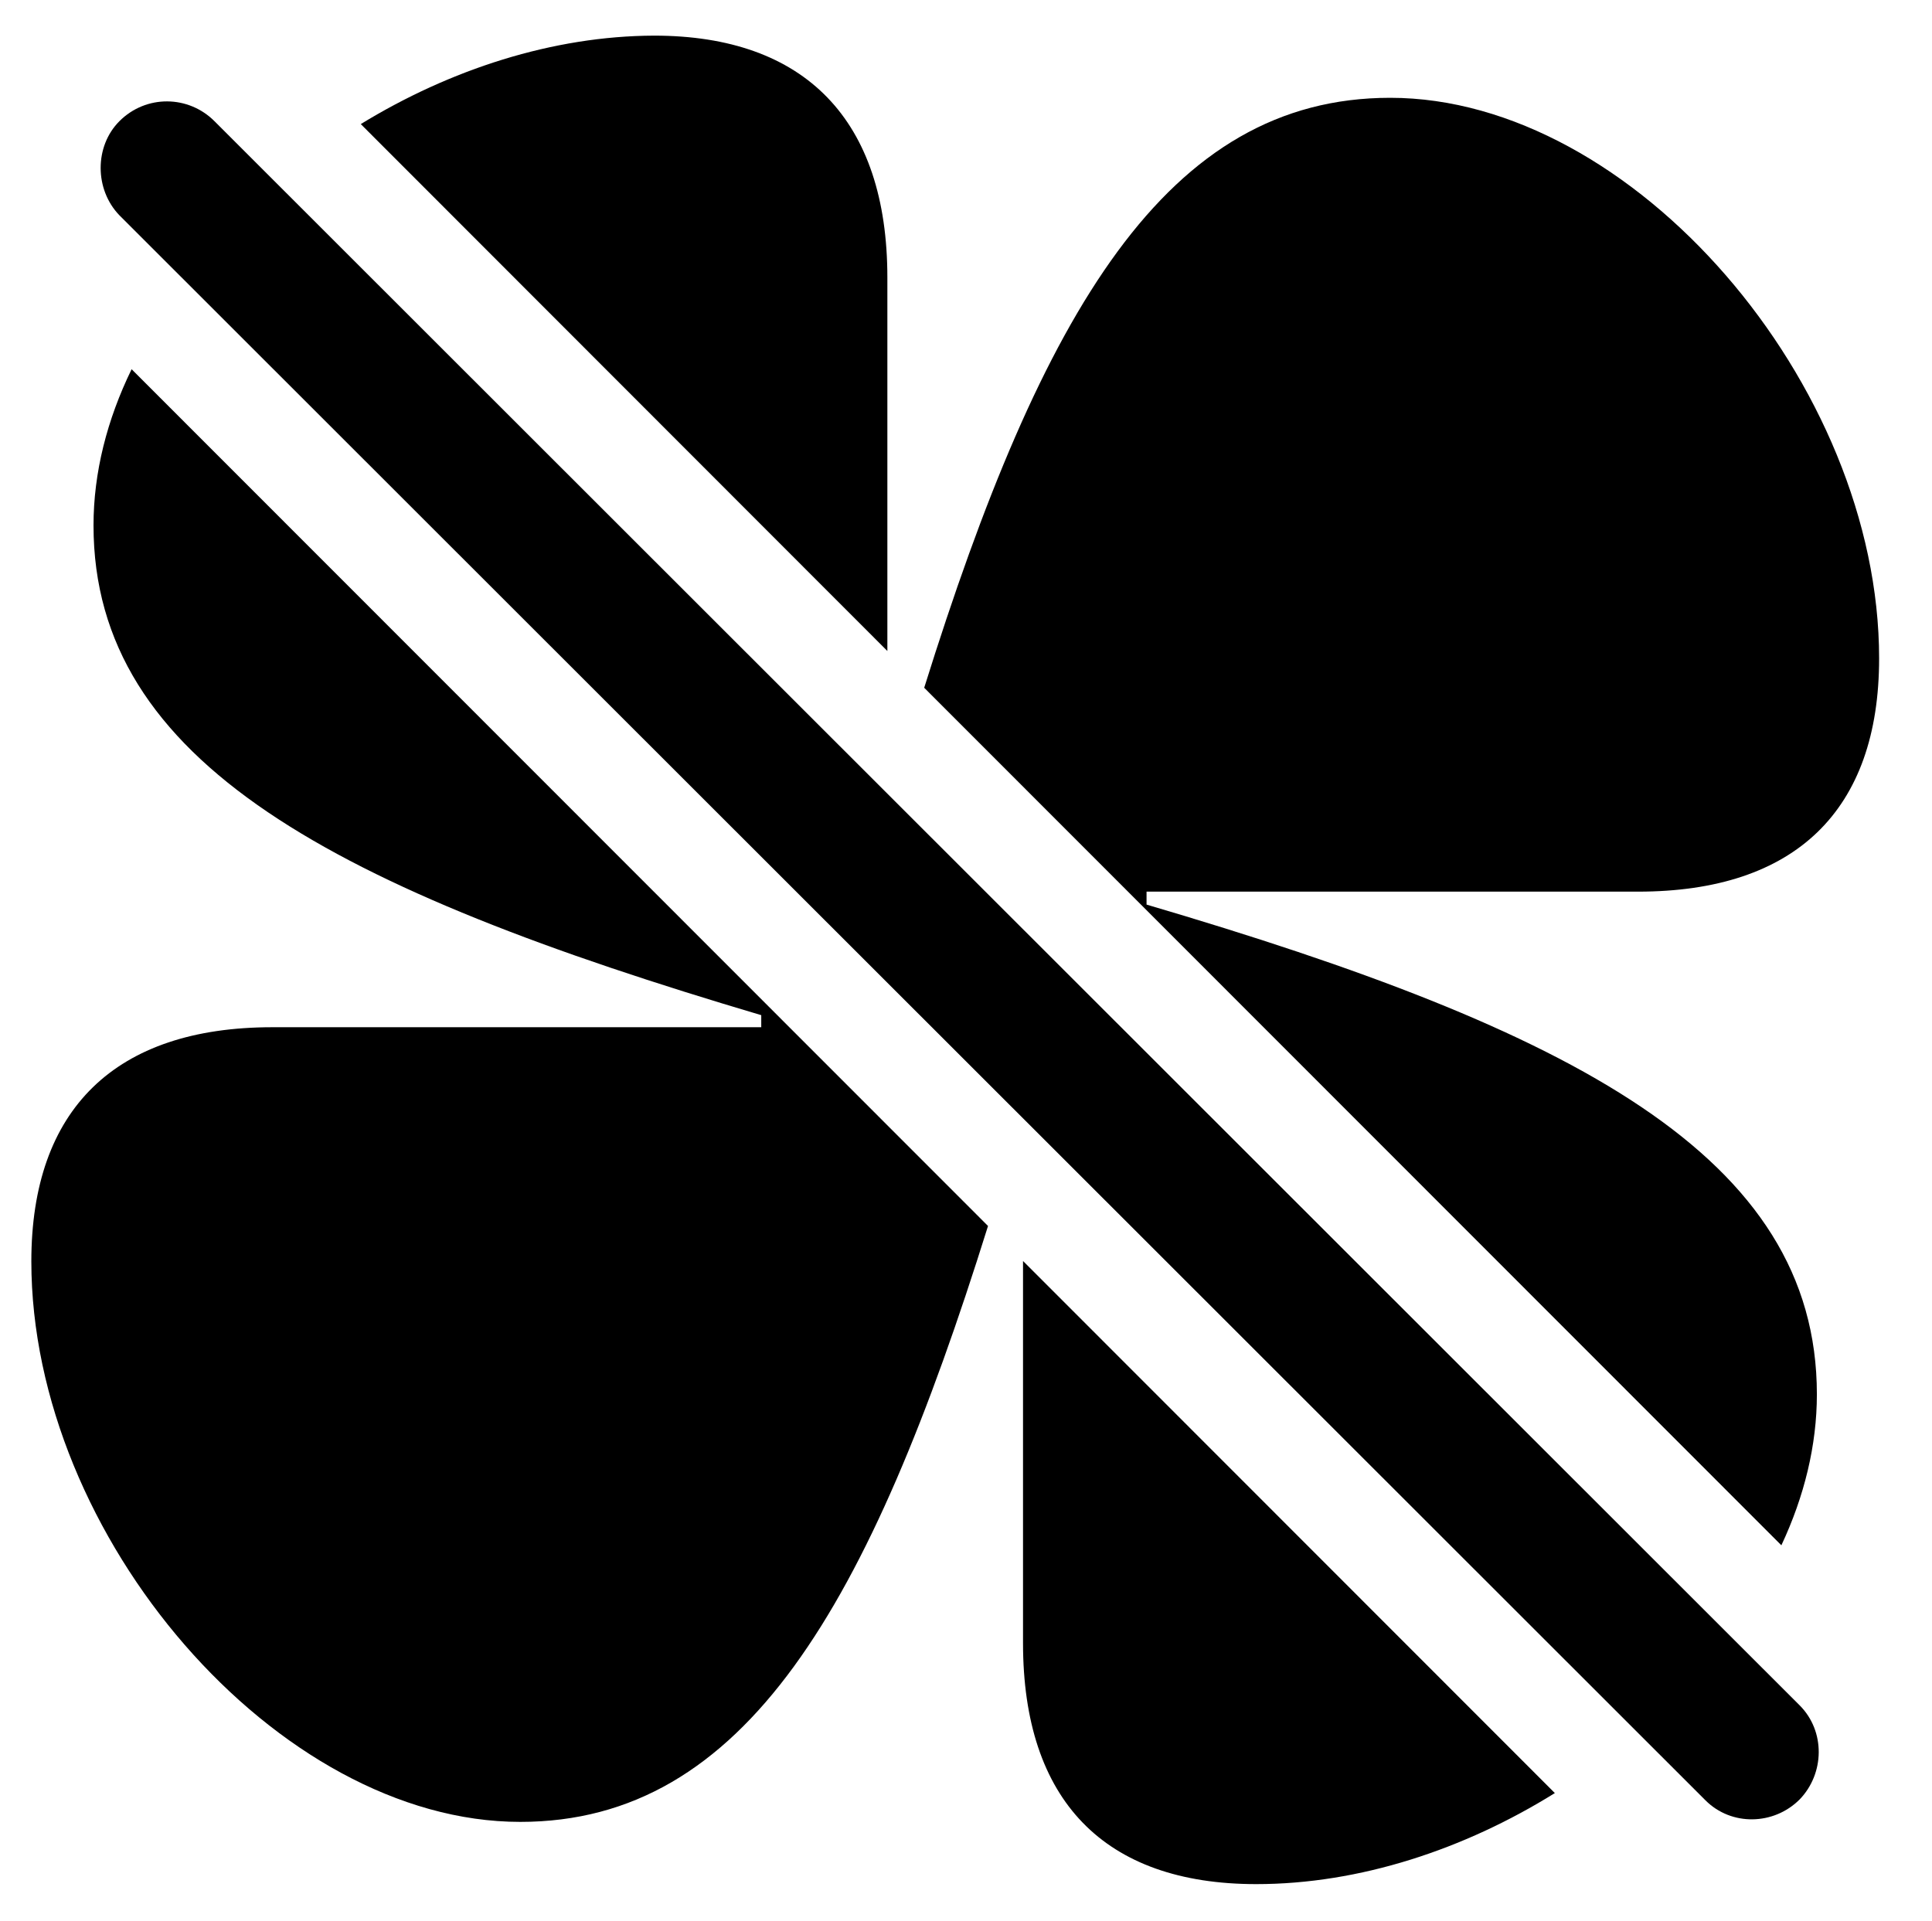 <svg version="1.1" xmlns="http://www.w3.org/2000/svg" xmlns:xlink="http://www.w3.org/1999/xlink" viewBox="0 0 30.577 30.4">
 <g>
  
  <path d="M24.608 28.381C23.176 29.272 21.518 29.822 19.882 29.822C17.476 29.822 16.191 28.496 16.191 26.008L16.191 19.959ZM15.637 19.405C13.757 25.422 11.792 28.837 8.234 28.837C4.392 28.837 0.496 24.326 0.496 19.965C0.496 17.558 1.822 16.259 4.31 16.259L12.048 16.259L12.048 16.068C5.308 14.072 1.48 12.076 1.48 8.316C1.48 7.48 1.694 6.642 2.083 5.844ZM29.74 10.421C29.74 12.828 28.414 14.113 25.925 14.113L18.146 14.113L18.146 14.318C24.886 16.3 28.755 18.297 28.755 22.07C28.755 22.876 28.556 23.686 28.193 24.459L14.627 10.886C16.492 4.919 18.467 1.548 22.002 1.548C25.843 1.548 29.74 6.074 29.74 10.421ZM14.044 4.392L14.044 10.304L5.71 1.964C7.122 1.1 8.747 0.569 10.353 0.564C12.746 0.564 14.044 1.904 14.044 4.392Z" style="fill:hsl(0 0 0/0.85)"></path>
  <path d="M26.992 28.496C27.402 28.906 28.072 28.892 28.482 28.482C28.878 28.072 28.892 27.402 28.482 26.992L3.394 1.918C2.984 1.507 2.314 1.494 1.89 1.918C1.494 2.314 1.494 2.998 1.89 3.408Z" style="fill:hsl(0 0 0/0.85)"></path>
 </g>
</svg>